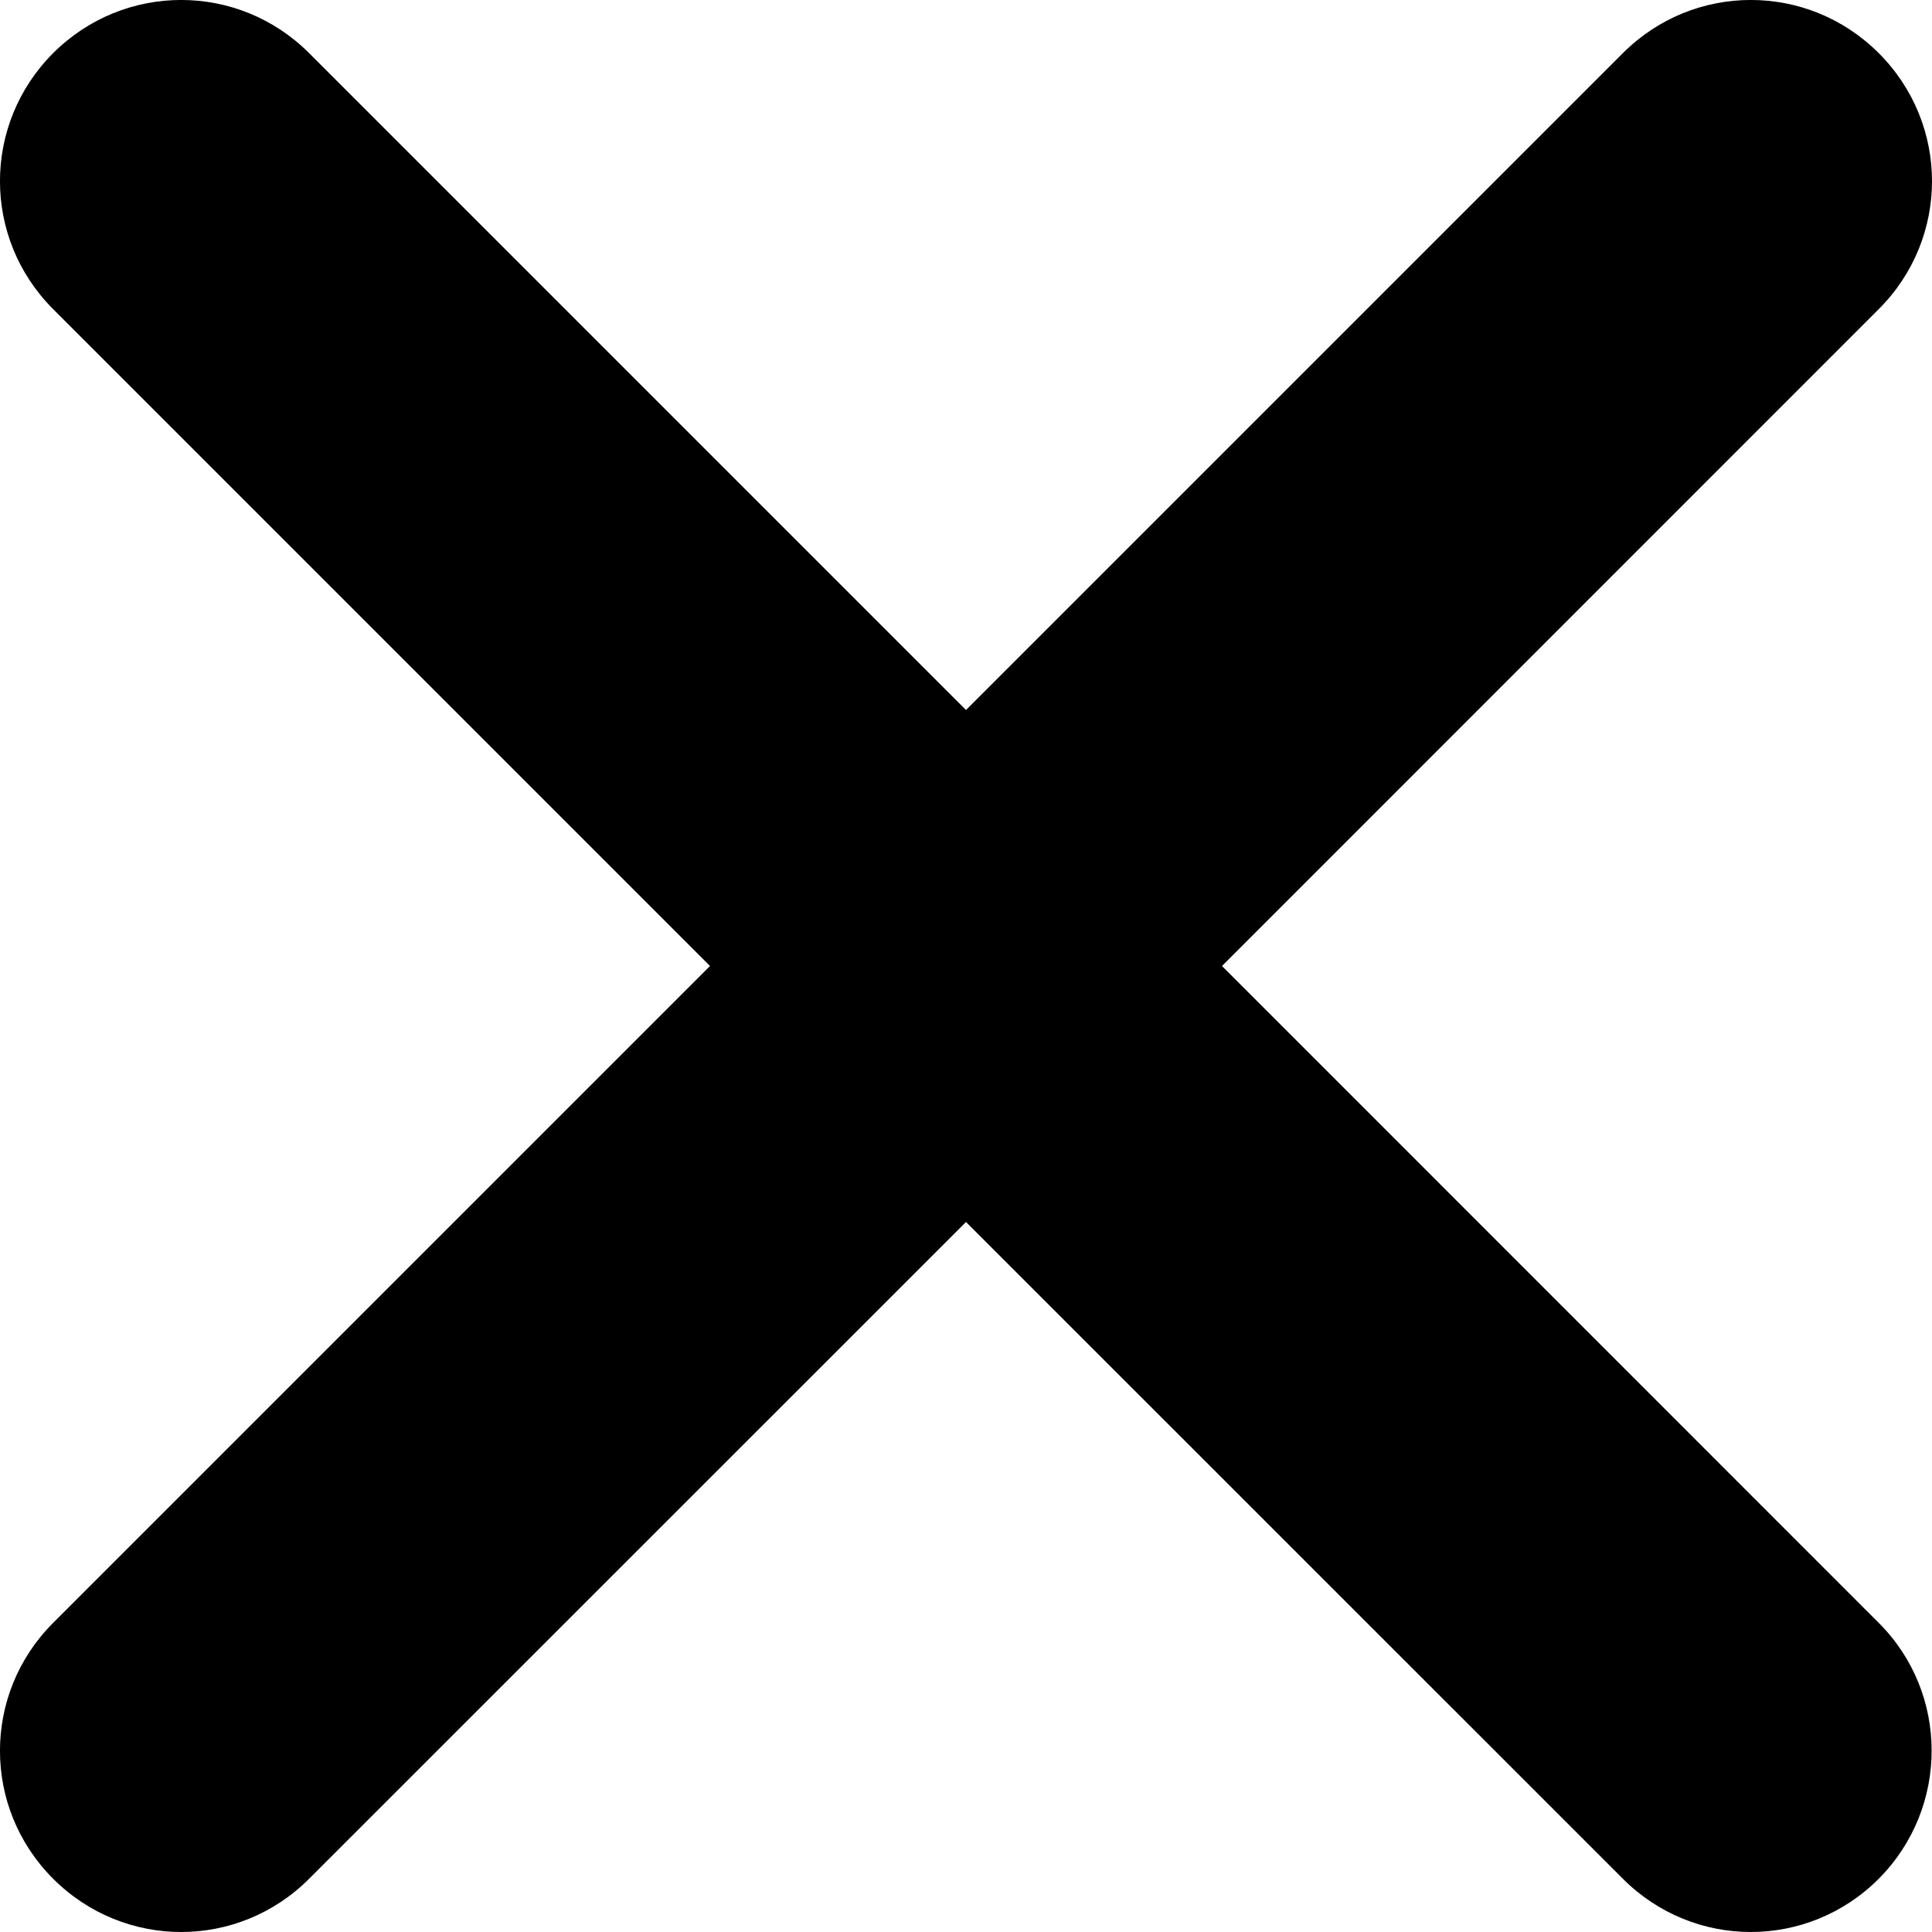 <svg width="16" height="16" viewBox="0 0 16 16" fill="none" xmlns="http://www.w3.org/2000/svg">
<path d="M15.559 13.44L10.12 8L15.559 2.56C16.147 1.973 16.147 1.028 15.559 0.44C14.972 -0.147 14.027 -0.147 13.44 0.44L8 5.88L2.56 0.44C1.973 -0.147 1.028 -0.147 0.44 0.44C-0.147 1.028 -0.147 1.973 0.44 2.56L5.88 8L0.44 13.44C-0.147 14.027 -0.147 14.972 0.44 15.559C1.028 16.147 1.973 16.147 2.56 15.559L8 10.12L13.44 15.559C14.027 16.147 14.972 16.147 15.559 15.559C16.143 14.972 16.143 14.023 15.559 13.44Z" fill="black"/>
</svg>
